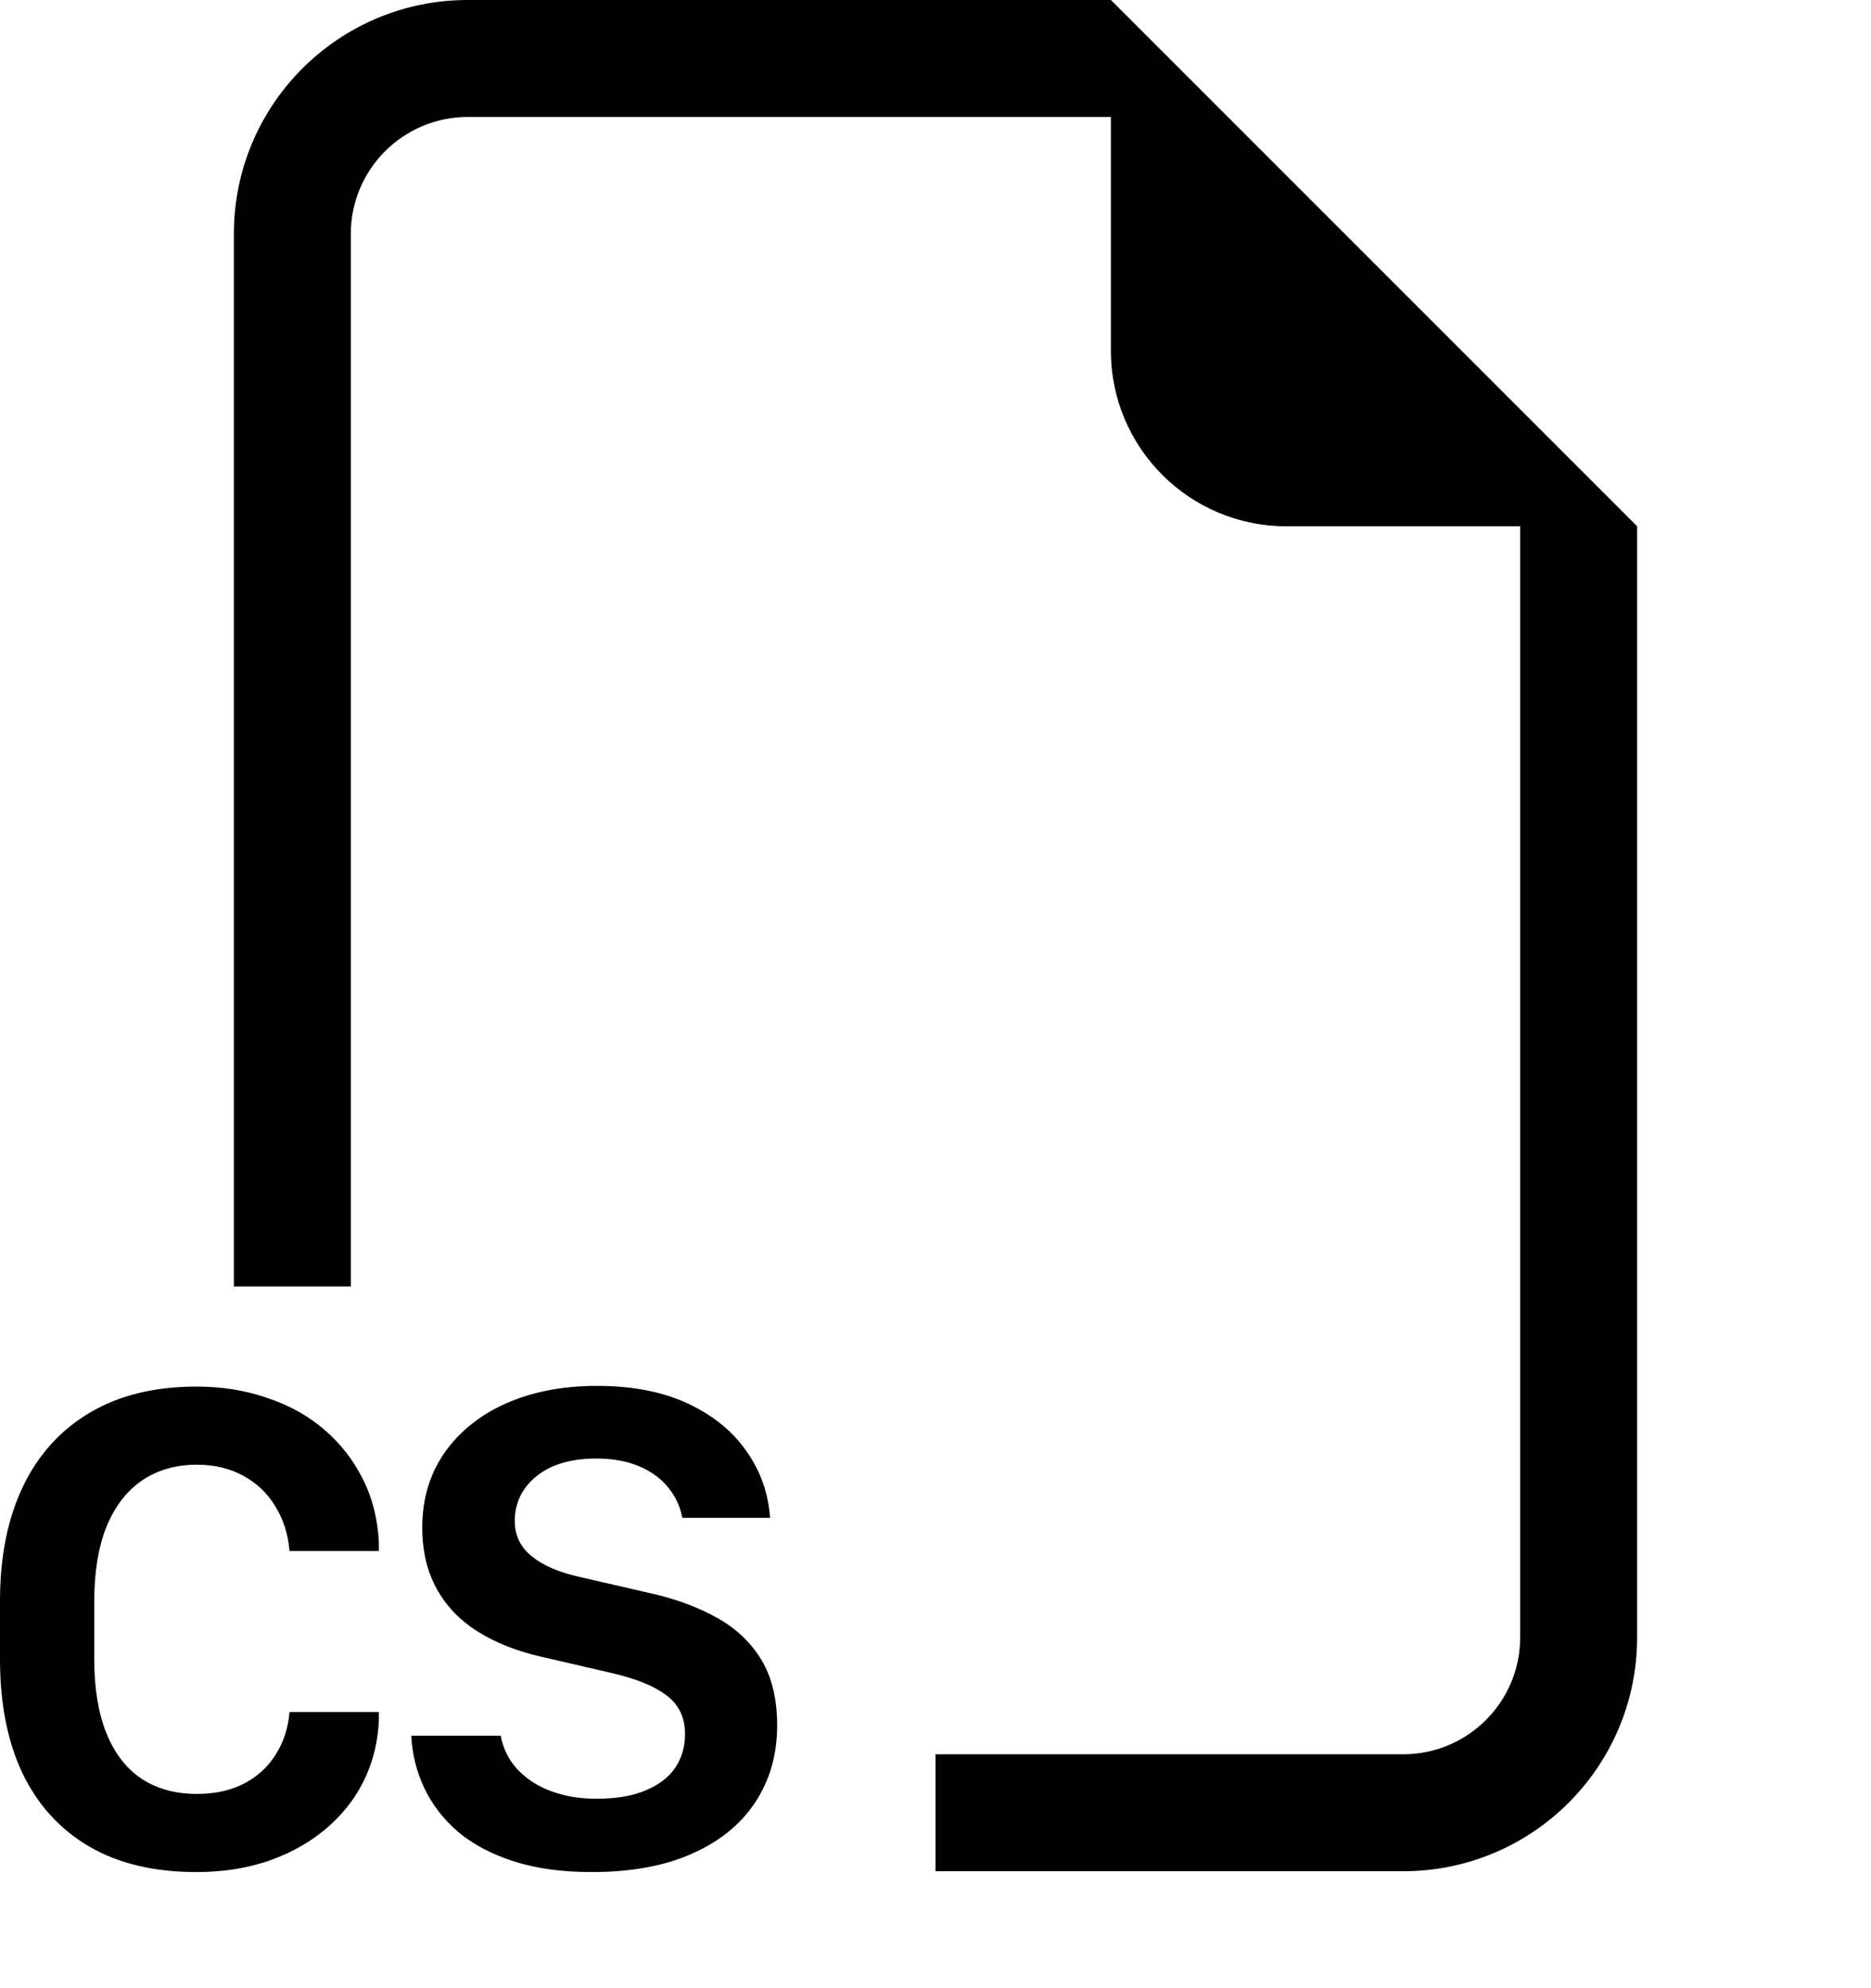 <svg width="16" height="17" viewBox="0 0 16 17" fill="none" xmlns="http://www.w3.org/2000/svg">
<path fill-rule="evenodd" clip-rule="evenodd" d="M14 4.5V14C14 15.105 13.105 16 12 16H8V15H12C12.552 15 13 14.552 13 14V4.5H11C10.172 4.5 9.5 3.828 9.5 3V1H4C3.448 1 3 1.448 3 2V11H2V2C2 0.895 2.895 0 4 0H9.5L14 4.5ZM3.629 15.29C3.562 15.149 3.525 14.999 3.517 14.841H4.282C4.296 14.917 4.324 14.989 4.367 15.055C4.41 15.12 4.467 15.176 4.537 15.225C4.607 15.274 4.69 15.312 4.786 15.339C4.882 15.367 4.988 15.38 5.105 15.38C5.269 15.38 5.407 15.357 5.518 15.31C5.632 15.263 5.717 15.199 5.773 15.117C5.83 15.033 5.858 14.936 5.858 14.827C5.858 14.688 5.807 14.579 5.706 14.501C5.604 14.421 5.45 14.357 5.243 14.308L4.625 14.165C4.418 14.118 4.238 14.046 4.086 13.951C3.933 13.855 3.816 13.733 3.734 13.584C3.652 13.436 3.611 13.261 3.611 13.06C3.611 12.816 3.675 12.603 3.802 12.421C3.929 12.24 4.104 12.099 4.329 11.999C4.554 11.9 4.812 11.85 5.105 11.85C5.41 11.85 5.67 11.901 5.885 12.002C6.101 12.104 6.268 12.241 6.386 12.412C6.505 12.582 6.571 12.771 6.585 12.978H5.835C5.817 12.882 5.777 12.796 5.715 12.72C5.654 12.644 5.572 12.583 5.469 12.539C5.365 12.494 5.242 12.471 5.099 12.471C4.883 12.471 4.712 12.522 4.587 12.623C4.464 12.723 4.402 12.851 4.402 13.007C4.402 13.128 4.45 13.228 4.546 13.306C4.641 13.384 4.776 13.443 4.95 13.482L5.571 13.625C5.788 13.674 5.976 13.745 6.137 13.836C6.297 13.926 6.422 14.045 6.512 14.194C6.601 14.342 6.646 14.529 6.646 14.753C6.646 15.001 6.584 15.22 6.459 15.41C6.336 15.597 6.156 15.744 5.92 15.849C5.685 15.954 5.399 16.007 5.061 16.007C4.807 16.007 4.586 15.977 4.396 15.916C4.207 15.856 4.048 15.772 3.919 15.665C3.792 15.555 3.695 15.43 3.629 15.29ZM0.908 13.06C0.84 13.234 0.806 13.445 0.806 13.693V14.188C0.806 14.434 0.84 14.643 0.908 14.815C0.977 14.987 1.076 15.118 1.207 15.207C1.34 15.295 1.499 15.339 1.685 15.339C1.837 15.339 1.971 15.31 2.086 15.251C2.201 15.191 2.292 15.108 2.358 15.002C2.425 14.897 2.464 14.776 2.476 14.639H3.24V14.677V14.715C3.227 14.969 3.151 15.194 3.015 15.389C2.878 15.582 2.694 15.734 2.464 15.843C2.233 15.953 1.972 16.007 1.679 16.007C1.319 16.007 1.015 15.935 0.765 15.79C0.515 15.644 0.324 15.435 0.193 15.164C0.064 14.892 0 14.567 0 14.188V13.69C0 13.311 0.065 12.985 0.196 12.711C0.327 12.438 0.518 12.227 0.768 12.079C1.02 11.93 1.323 11.856 1.679 11.856C1.897 11.856 2.1 11.888 2.285 11.953C2.473 12.015 2.636 12.106 2.774 12.225C2.913 12.344 3.022 12.485 3.103 12.647C3.185 12.809 3.23 12.99 3.24 13.189V13.227V13.262H2.476C2.464 13.12 2.424 12.993 2.355 12.881C2.289 12.77 2.198 12.683 2.083 12.62C1.968 12.556 1.835 12.524 1.685 12.524C1.501 12.524 1.343 12.57 1.21 12.662C1.079 12.753 0.979 12.886 0.908 13.06Z" fill="black"/>
</svg>
